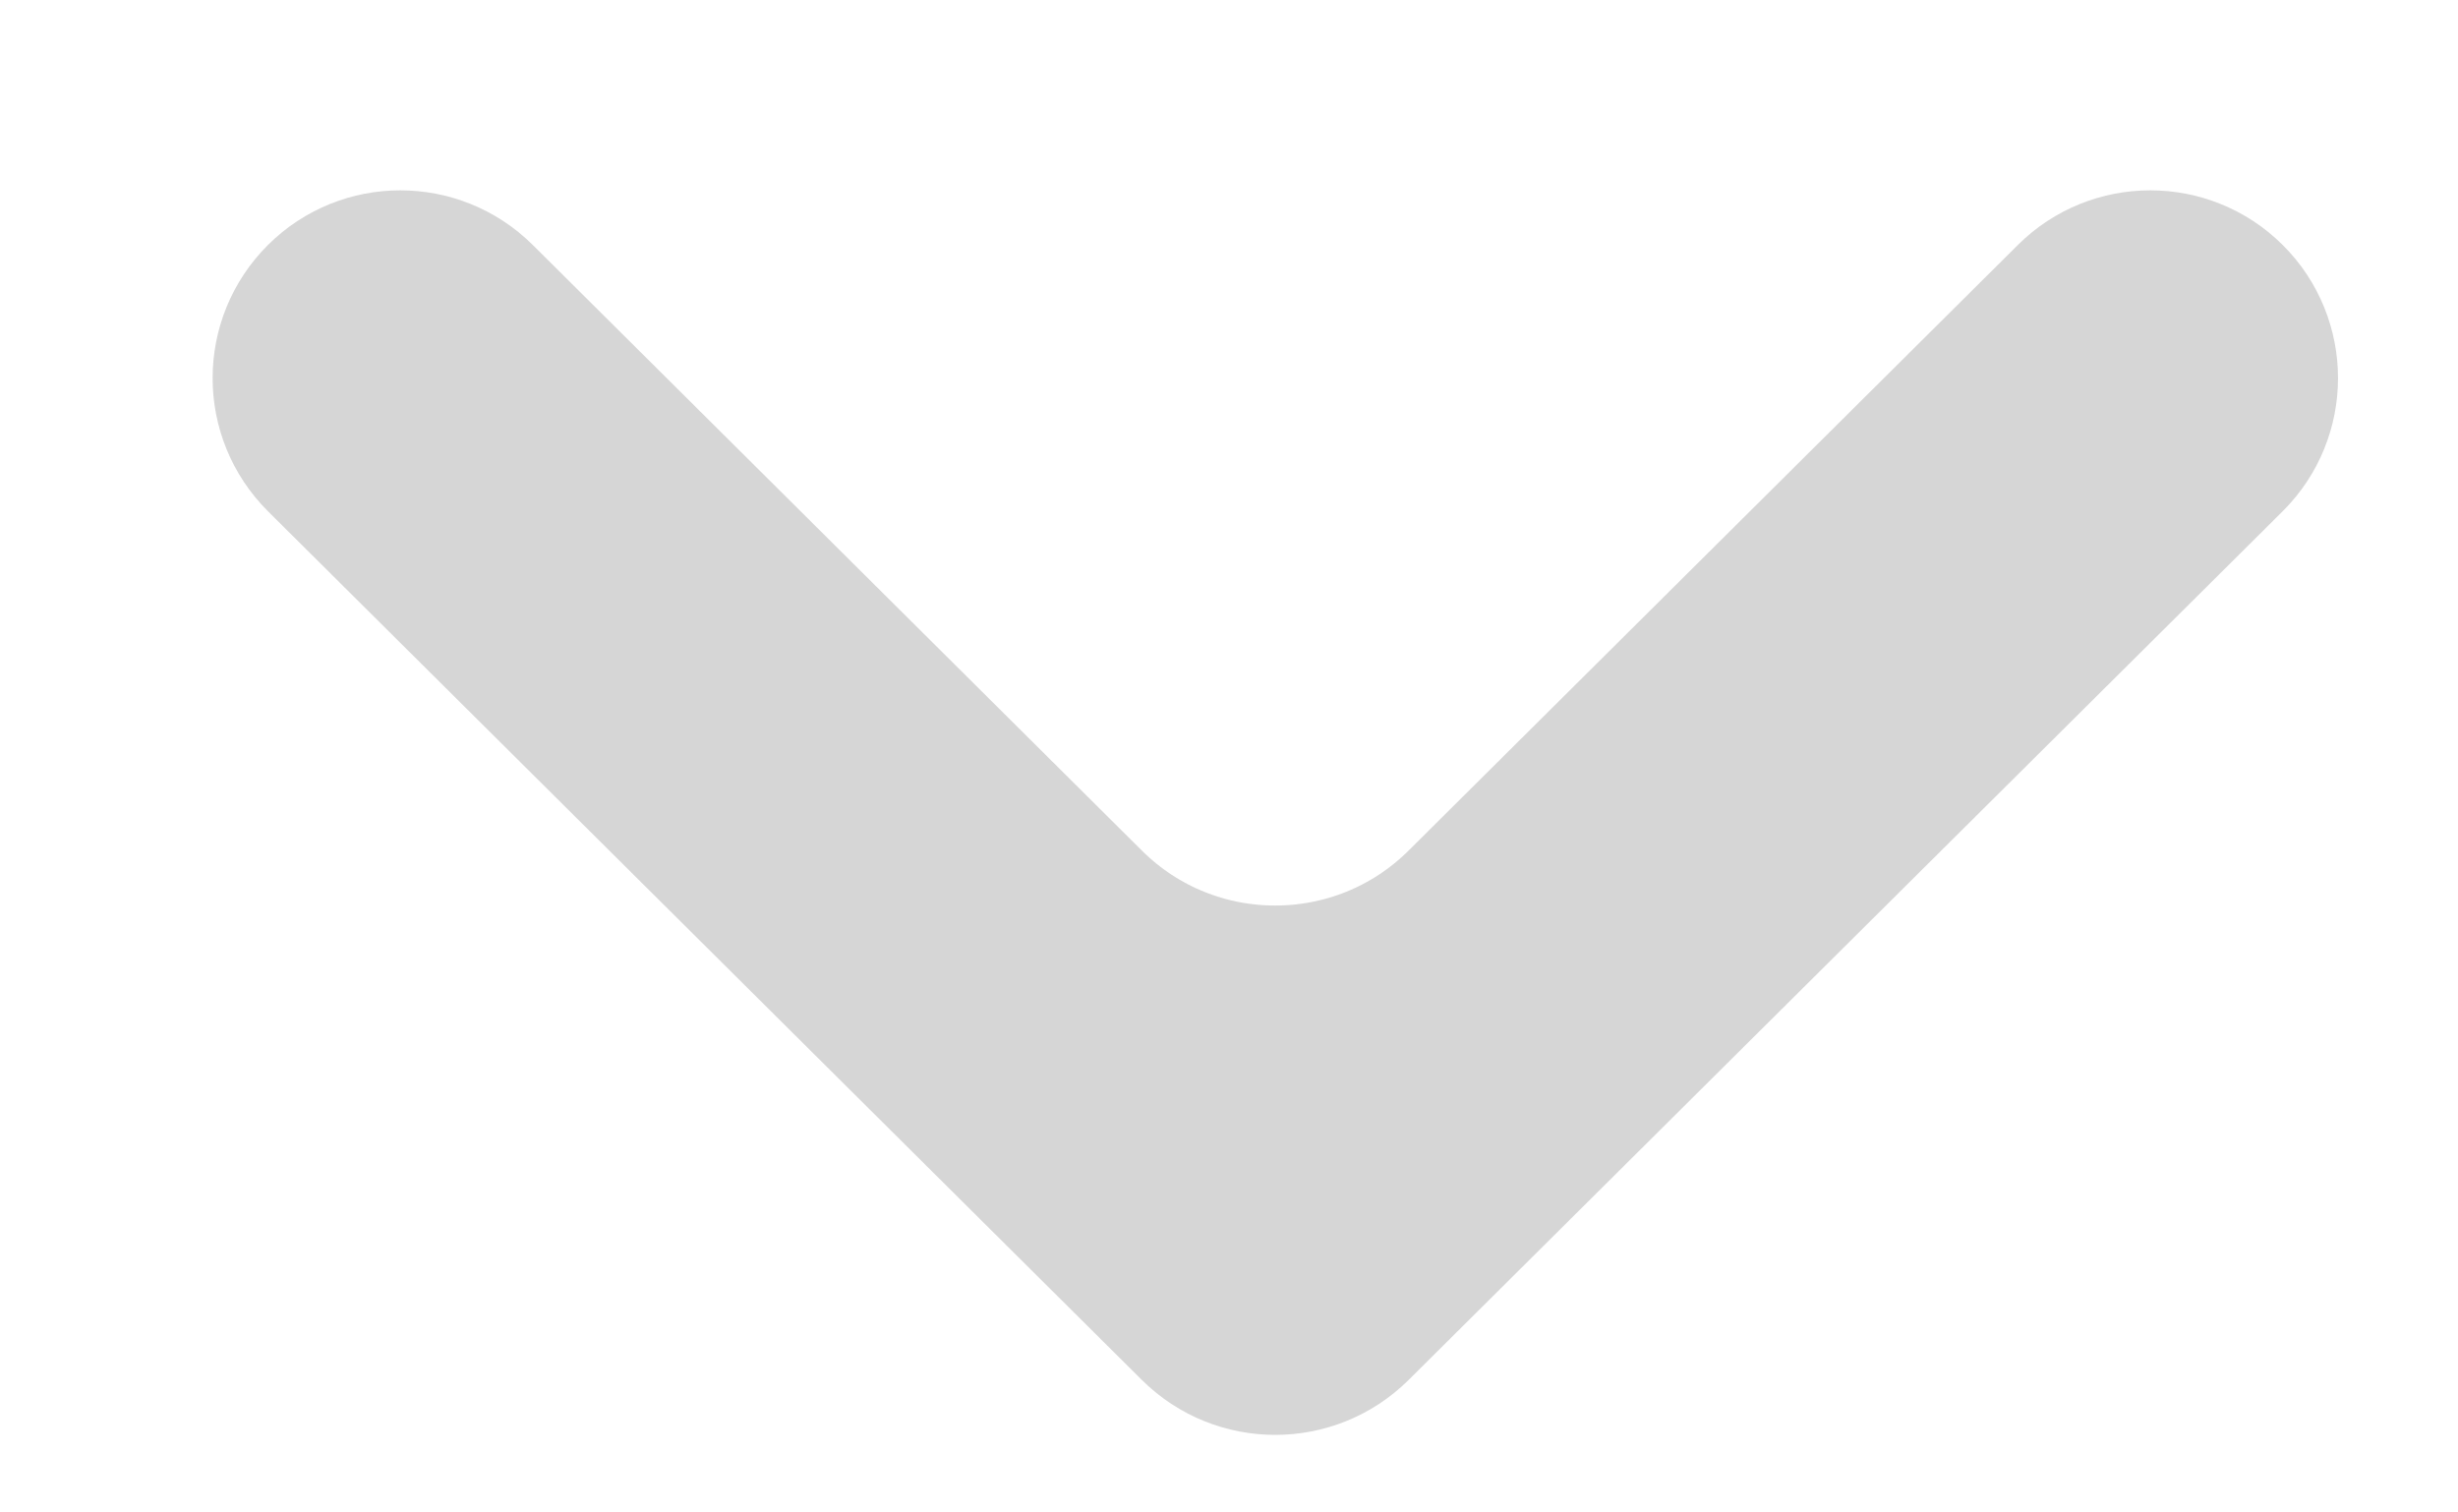 <svg width="13" height="8" viewBox="0 0 13 8" fill="none" xmlns="http://www.w3.org/2000/svg">
<g opacity="0.4">
<path d="M7.097 6.945C6.902 7.138 6.587 7.138 6.392 6.945L1.77 2.35C1.576 2.157 1.576 1.843 1.77 1.65C1.962 1.459 2.272 1.459 2.465 1.65L5.687 4.854C6.272 5.435 7.217 5.435 7.802 4.854L11.025 1.65C11.217 1.459 11.528 1.459 11.72 1.65C11.914 1.843 11.914 2.157 11.72 2.35L7.097 6.945Z" fill="#999999" stroke="#999999"/>
</g>
</svg>
